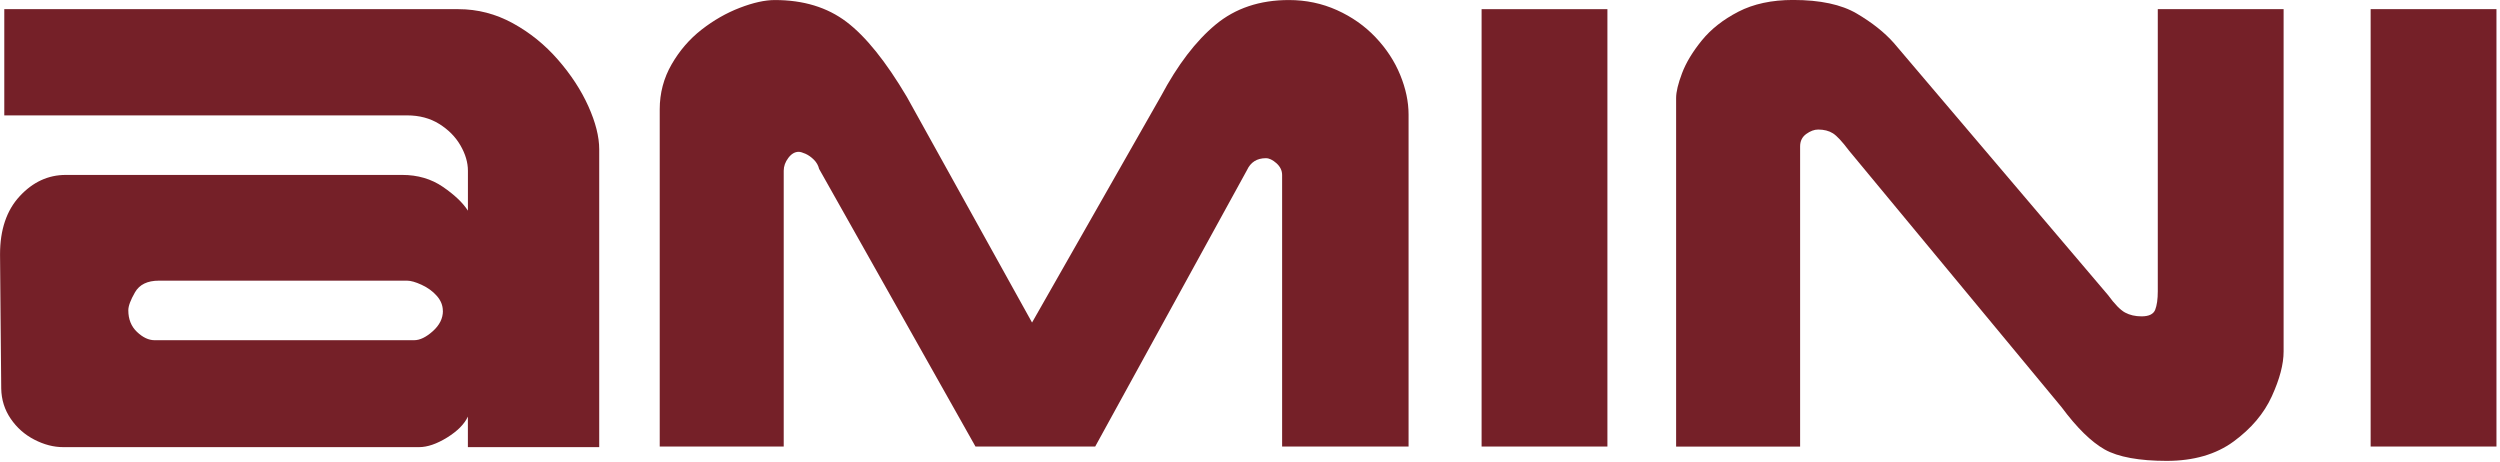 <svg width="671" height="124" viewBox="0 0 671 124" fill="none" xmlns="http://www.w3.org/2000/svg">
<g clip-path="url(#clip0_8031_62653)">
<path d="M160.83 120.01H125.58V111.81C124.65 113.83 122.79 115.7 120.01 117.43C117.22 119.15 114.71 120.01 112.47 120.01H16.97C14.4 120.01 11.82 119.34 9.22 118C6.62 116.66 4.51 114.79 2.87 112.38C1.23 109.98 0.38 107.27 0.33 104.26C0.27 98.47 0.21 91.14 0.13 82.29C0.05 73.44 0.01 68.76 0.01 68.27C0.01 61.66 1.77 56.45 5.3 52.65C8.82 48.85 12.94 46.95 17.64 46.95H107.97C112.12 46.95 115.76 48.02 118.87 50.15C121.98 52.28 124.22 54.41 125.59 56.54V45.84C125.59 43.61 124.92 41.33 123.58 39.02C122.24 36.71 120.34 34.79 117.88 33.26C115.42 31.73 112.55 30.97 109.27 30.97H1.15V2.46H123.04C128.18 2.46 133.04 3.72 137.63 6.23C142.22 8.74 146.26 12.01 149.76 16.03C153.26 20.05 155.98 24.21 157.92 28.53C159.86 32.85 160.83 36.7 160.83 40.09V120.01ZM118.86 83.45C118.86 81.97 118.31 80.62 117.22 79.39C116.13 78.16 114.77 77.18 113.16 76.44C111.55 75.7 110.25 75.33 109.27 75.33H42.63C39.57 75.33 37.44 76.37 36.24 78.44C35.04 80.52 34.44 82.13 34.44 83.28C34.44 85.69 35.22 87.62 36.78 89.1C38.34 90.58 39.91 91.31 41.49 91.31H111.17C112.7 91.31 114.37 90.5 116.17 88.89C117.97 87.28 118.88 85.46 118.88 83.44L118.86 83.45Z" fill="#752028"/>
<path d="M378.06 119.85H344.12V46.97C344.12 45.77 343.61 44.72 342.6 43.81C341.59 42.91 340.65 42.46 339.77 42.46C337.36 42.46 335.67 43.53 334.69 45.66L293.95 119.85H261.82L219.85 45.34C219.63 44.41 219.17 43.59 218.46 42.88C217.75 42.17 217 41.64 216.21 41.28C215.42 40.93 214.8 40.75 214.37 40.75C213.33 40.75 212.4 41.3 211.58 42.39C210.76 43.48 210.35 44.63 210.35 45.83V119.85H177.07V29.35C177.07 24.98 178.14 20.95 180.27 17.26C182.4 13.57 185.08 10.47 188.3 7.96C191.52 5.45 194.94 3.49 198.55 2.1C202.16 0.71 205.3 0.01 207.98 0.01C215.63 0.01 222.04 1.96 227.2 5.87C232.36 9.78 237.76 16.49 243.39 25.99L277 86.57L311.59 25.83C316.07 17.41 320.96 11.01 326.26 6.61C331.56 2.21 338.12 0.01 345.93 0.01C350.52 0.01 354.82 0.91 358.84 2.72C362.86 4.53 366.31 6.96 369.21 10.02C372.11 13.08 374.31 16.44 375.81 20.1C377.31 23.76 378.06 27.31 378.06 30.76V119.87V119.85Z" fill="#752028"/>
<path d="M431.43 119.85H397.66V2.46H431.43V119.85Z" fill="#752028"/>
<path d="M612.92 94.35C612.92 97.74 611.87 101.74 609.76 106.36C607.66 110.98 604.24 115.02 599.51 118.49C594.78 121.96 588.78 123.7 581.52 123.7C574.26 123.7 568.49 122.68 564.88 120.63C561.27 118.58 557.42 114.8 553.32 109.28L496.27 40.42C494.47 38.02 493.03 36.47 491.97 35.79C490.9 35.11 489.58 34.77 487.99 34.77C486.95 34.77 485.89 35.17 484.79 35.96C483.7 36.75 483.15 37.86 483.15 39.28V119.86H449.87V26.31C449.87 24.67 450.4 22.44 451.47 19.63C452.53 16.82 454.3 13.89 456.76 10.86C459.22 7.83 462.48 5.26 466.56 3.15C470.63 1.05 475.54 -0.01 481.27 -0.01C488.54 -0.01 494.23 1.21 498.36 3.64C502.48 6.07 505.81 8.71 508.32 11.55L565.78 79.18C567.58 81.64 569.11 83.21 570.37 83.89C571.63 84.57 573.1 84.91 574.8 84.91C576.77 84.91 577.98 84.32 578.45 83.15C578.91 81.98 579.15 80.32 579.15 78.19V2.46H612.92V94.35Z" fill="#752028"/>
<path d="M670.05 119.85H636.28V2.46H670.05V119.85Z" fill="#752028"/>
</g>
<defs>
<clipPath id="clip0_8031_62653">
<rect width="670.05" height="123.7" fill="white"/>
</clipPath>
</defs>
</svg>
